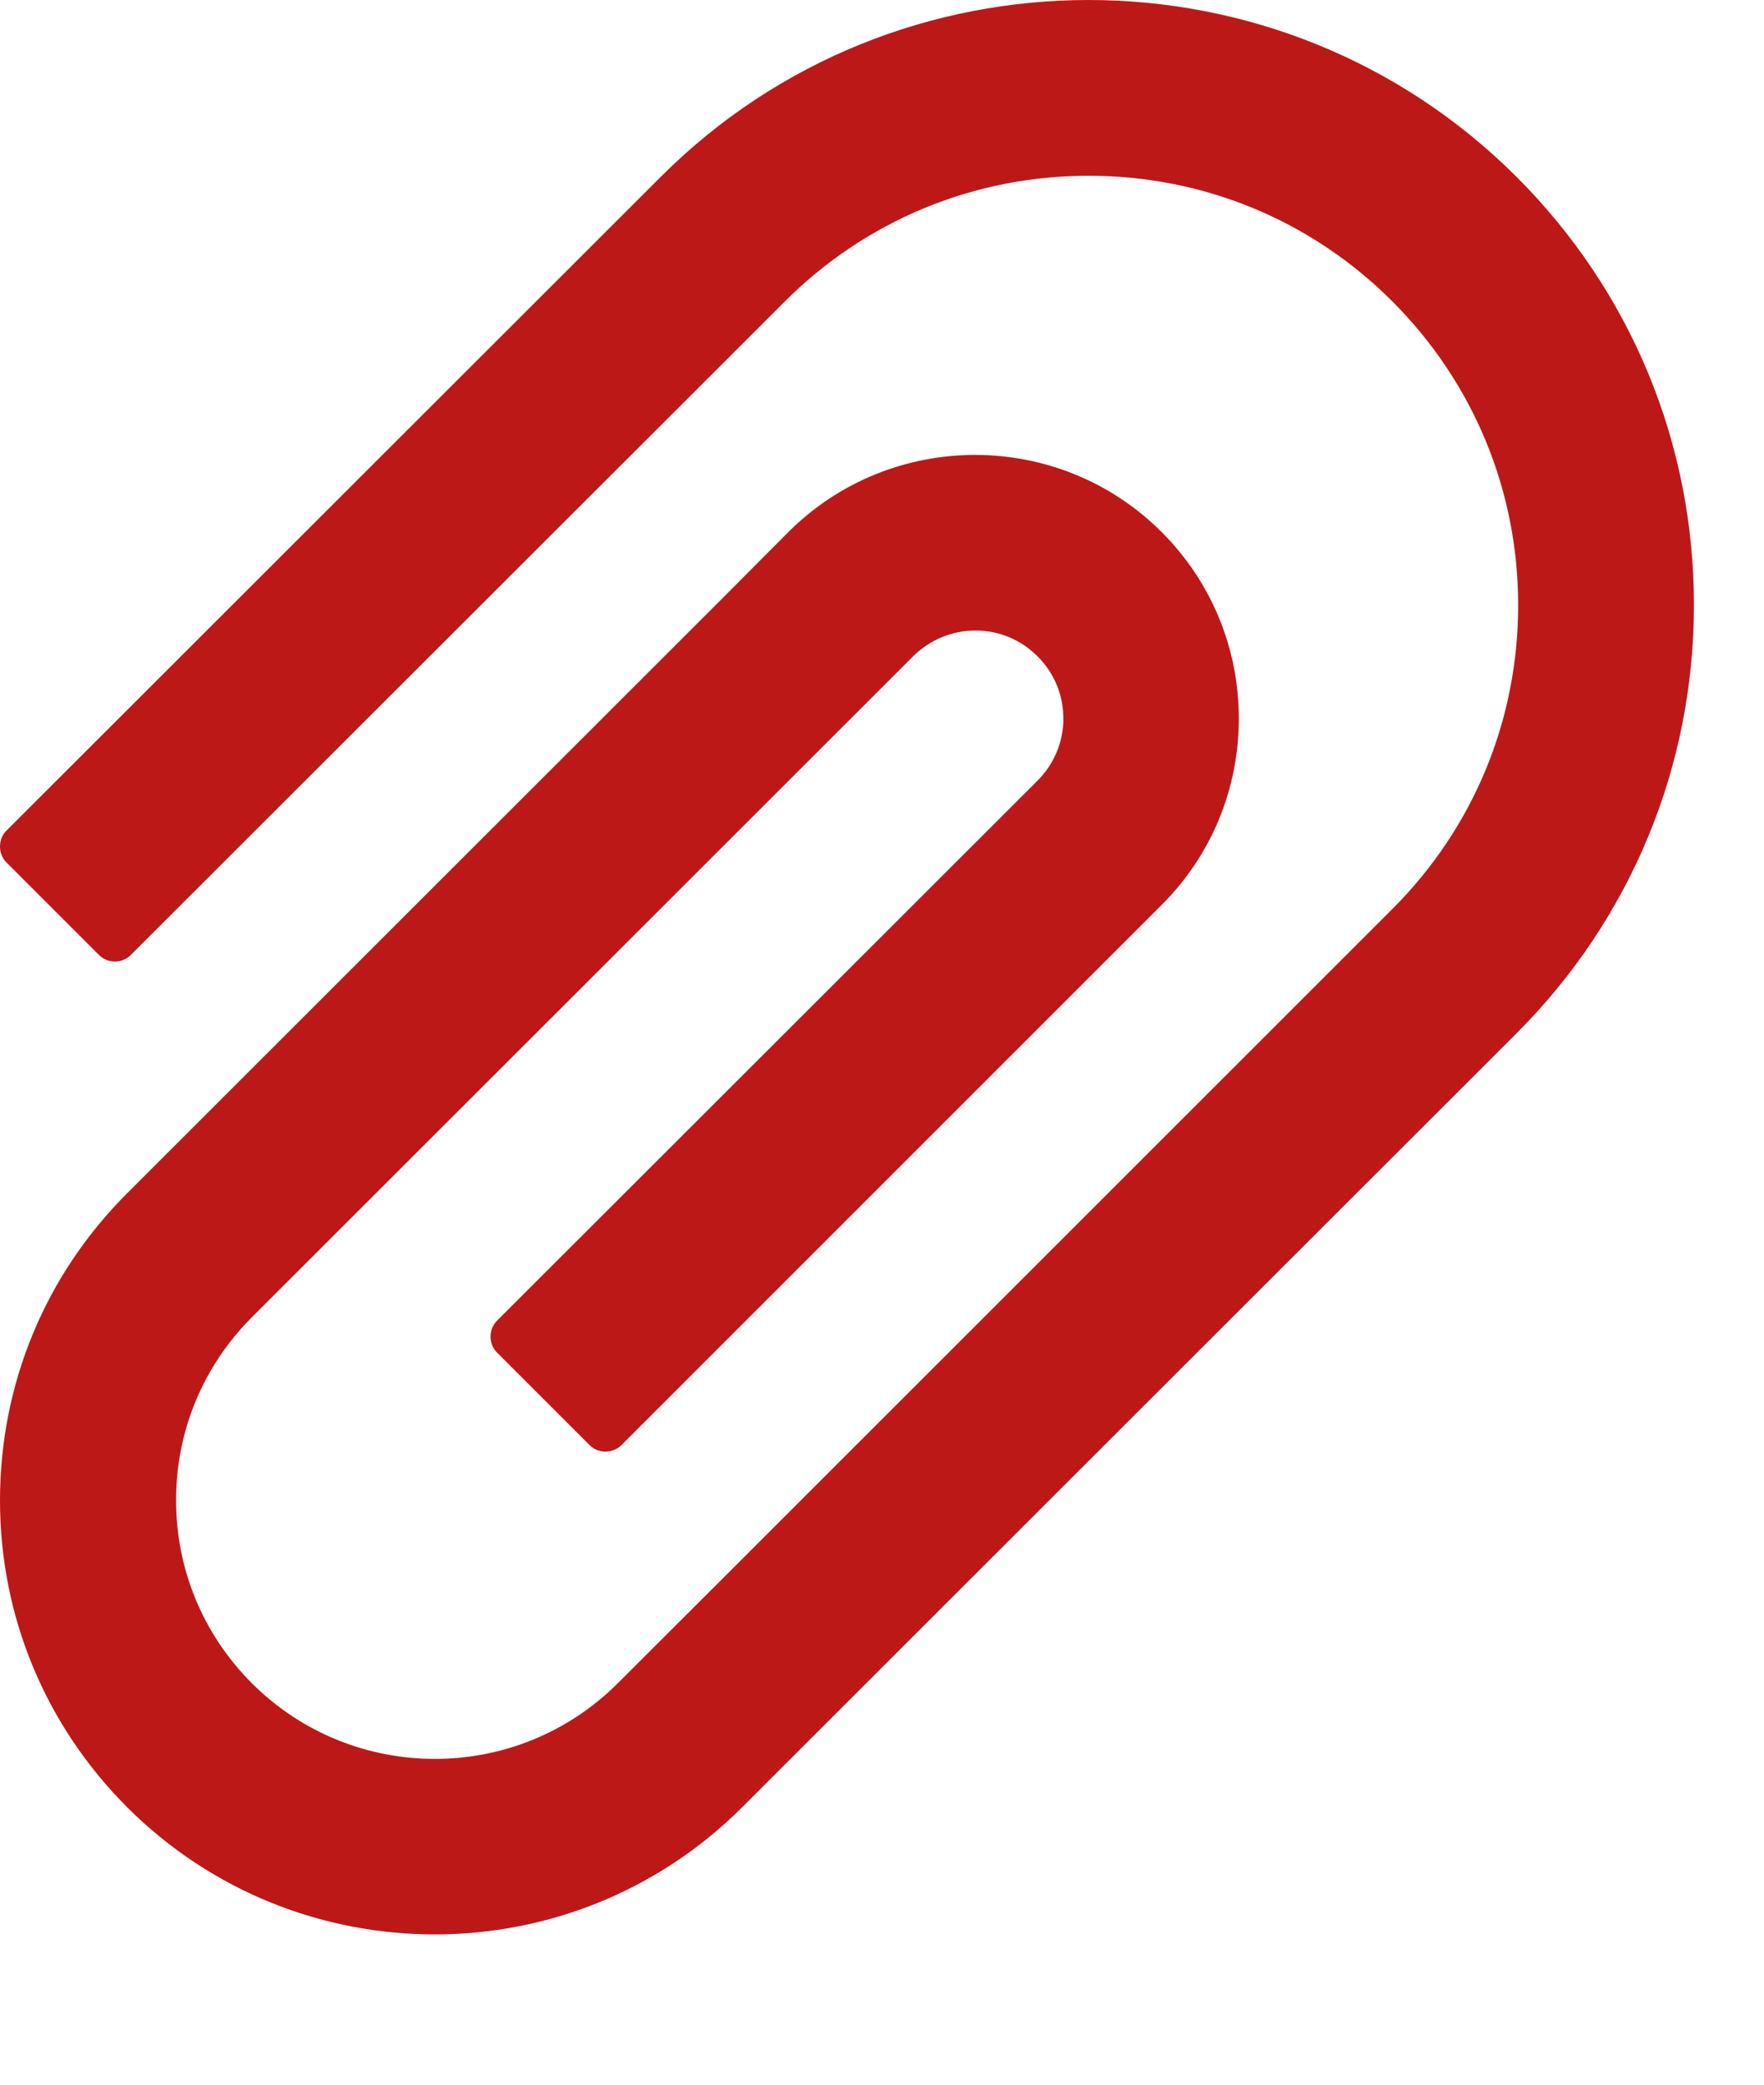 <?xml version="1.0" encoding="UTF-8"?>
<svg width="11px" height="13px" viewBox="0 0 11 13" version="1.1" xmlns="http://www.w3.org/2000/svg" xmlns:xlink="http://www.w3.org/1999/xlink">
    <title>1.通用/1.Buttons按钮/带图标的按钮/亮色/次按钮-默认备份 5</title>
    <g id="三阶段设计" stroke="none" stroke-width="1" fill="none" fill-rule="evenodd">
        <g id="投研管理-研报管理-撰写研报" transform="translate(-1080, -500)">
            <g id="attachment" transform="translate(1077, 498)">
                <rect id="矩形" fill="#000000" fill-rule="nonzero" opacity="0" x="0" y="0" width="16" height="16"></rect>
                <path d="M12.458,3.104 C10.986,1.632 8.589,1.632 7.119,3.104 L3.041,7.179 C3.014,7.205 3,7.241 3,7.279 C3,7.316 3.014,7.352 3.041,7.379 L3.617,7.955 C3.672,8.01 3.761,8.01 3.816,7.955 L7.894,3.88 C8.4,3.374 9.073,3.096 9.789,3.096 C10.505,3.096 11.178,3.374 11.683,3.88 C12.189,4.387 12.467,5.06 12.467,5.774 C12.467,6.49 12.189,7.162 11.683,7.668 L7.527,11.823 L6.853,12.496 C6.223,13.126 5.2,13.126 4.57,12.496 C4.266,12.191 4.098,11.787 4.098,11.355 C4.098,10.924 4.266,10.52 4.57,10.215 L8.694,6.093 C8.798,5.99 8.936,5.932 9.083,5.932 L9.084,5.932 C9.231,5.932 9.367,5.99 9.47,6.093 C9.575,6.198 9.631,6.335 9.631,6.482 C9.631,6.627 9.573,6.765 9.47,6.868 L6.1,10.235 C6.073,10.262 6.059,10.298 6.059,10.335 C6.059,10.373 6.073,10.409 6.1,10.435 L6.677,11.012 C6.731,11.066 6.82,11.066 6.875,11.012 L10.244,7.643 C10.555,7.332 10.725,6.92 10.725,6.48 C10.725,6.041 10.553,5.627 10.244,5.318 C9.602,4.676 8.558,4.677 7.916,5.318 L7.516,5.72 L3.794,9.44 C3.281,9.952 3,10.632 3,11.357 C3,12.08 3.283,12.76 3.794,13.271 C4.323,13.799 5.017,14.063 5.711,14.063 C6.405,14.063 7.098,13.799 7.627,13.271 L12.458,8.443 C13.169,7.73 13.563,6.782 13.563,5.774 C13.564,4.765 13.17,3.816 12.458,3.104 Z" id="路径" fill="#BD1818"></path>
            </g>
        </g>
    </g>
</svg>